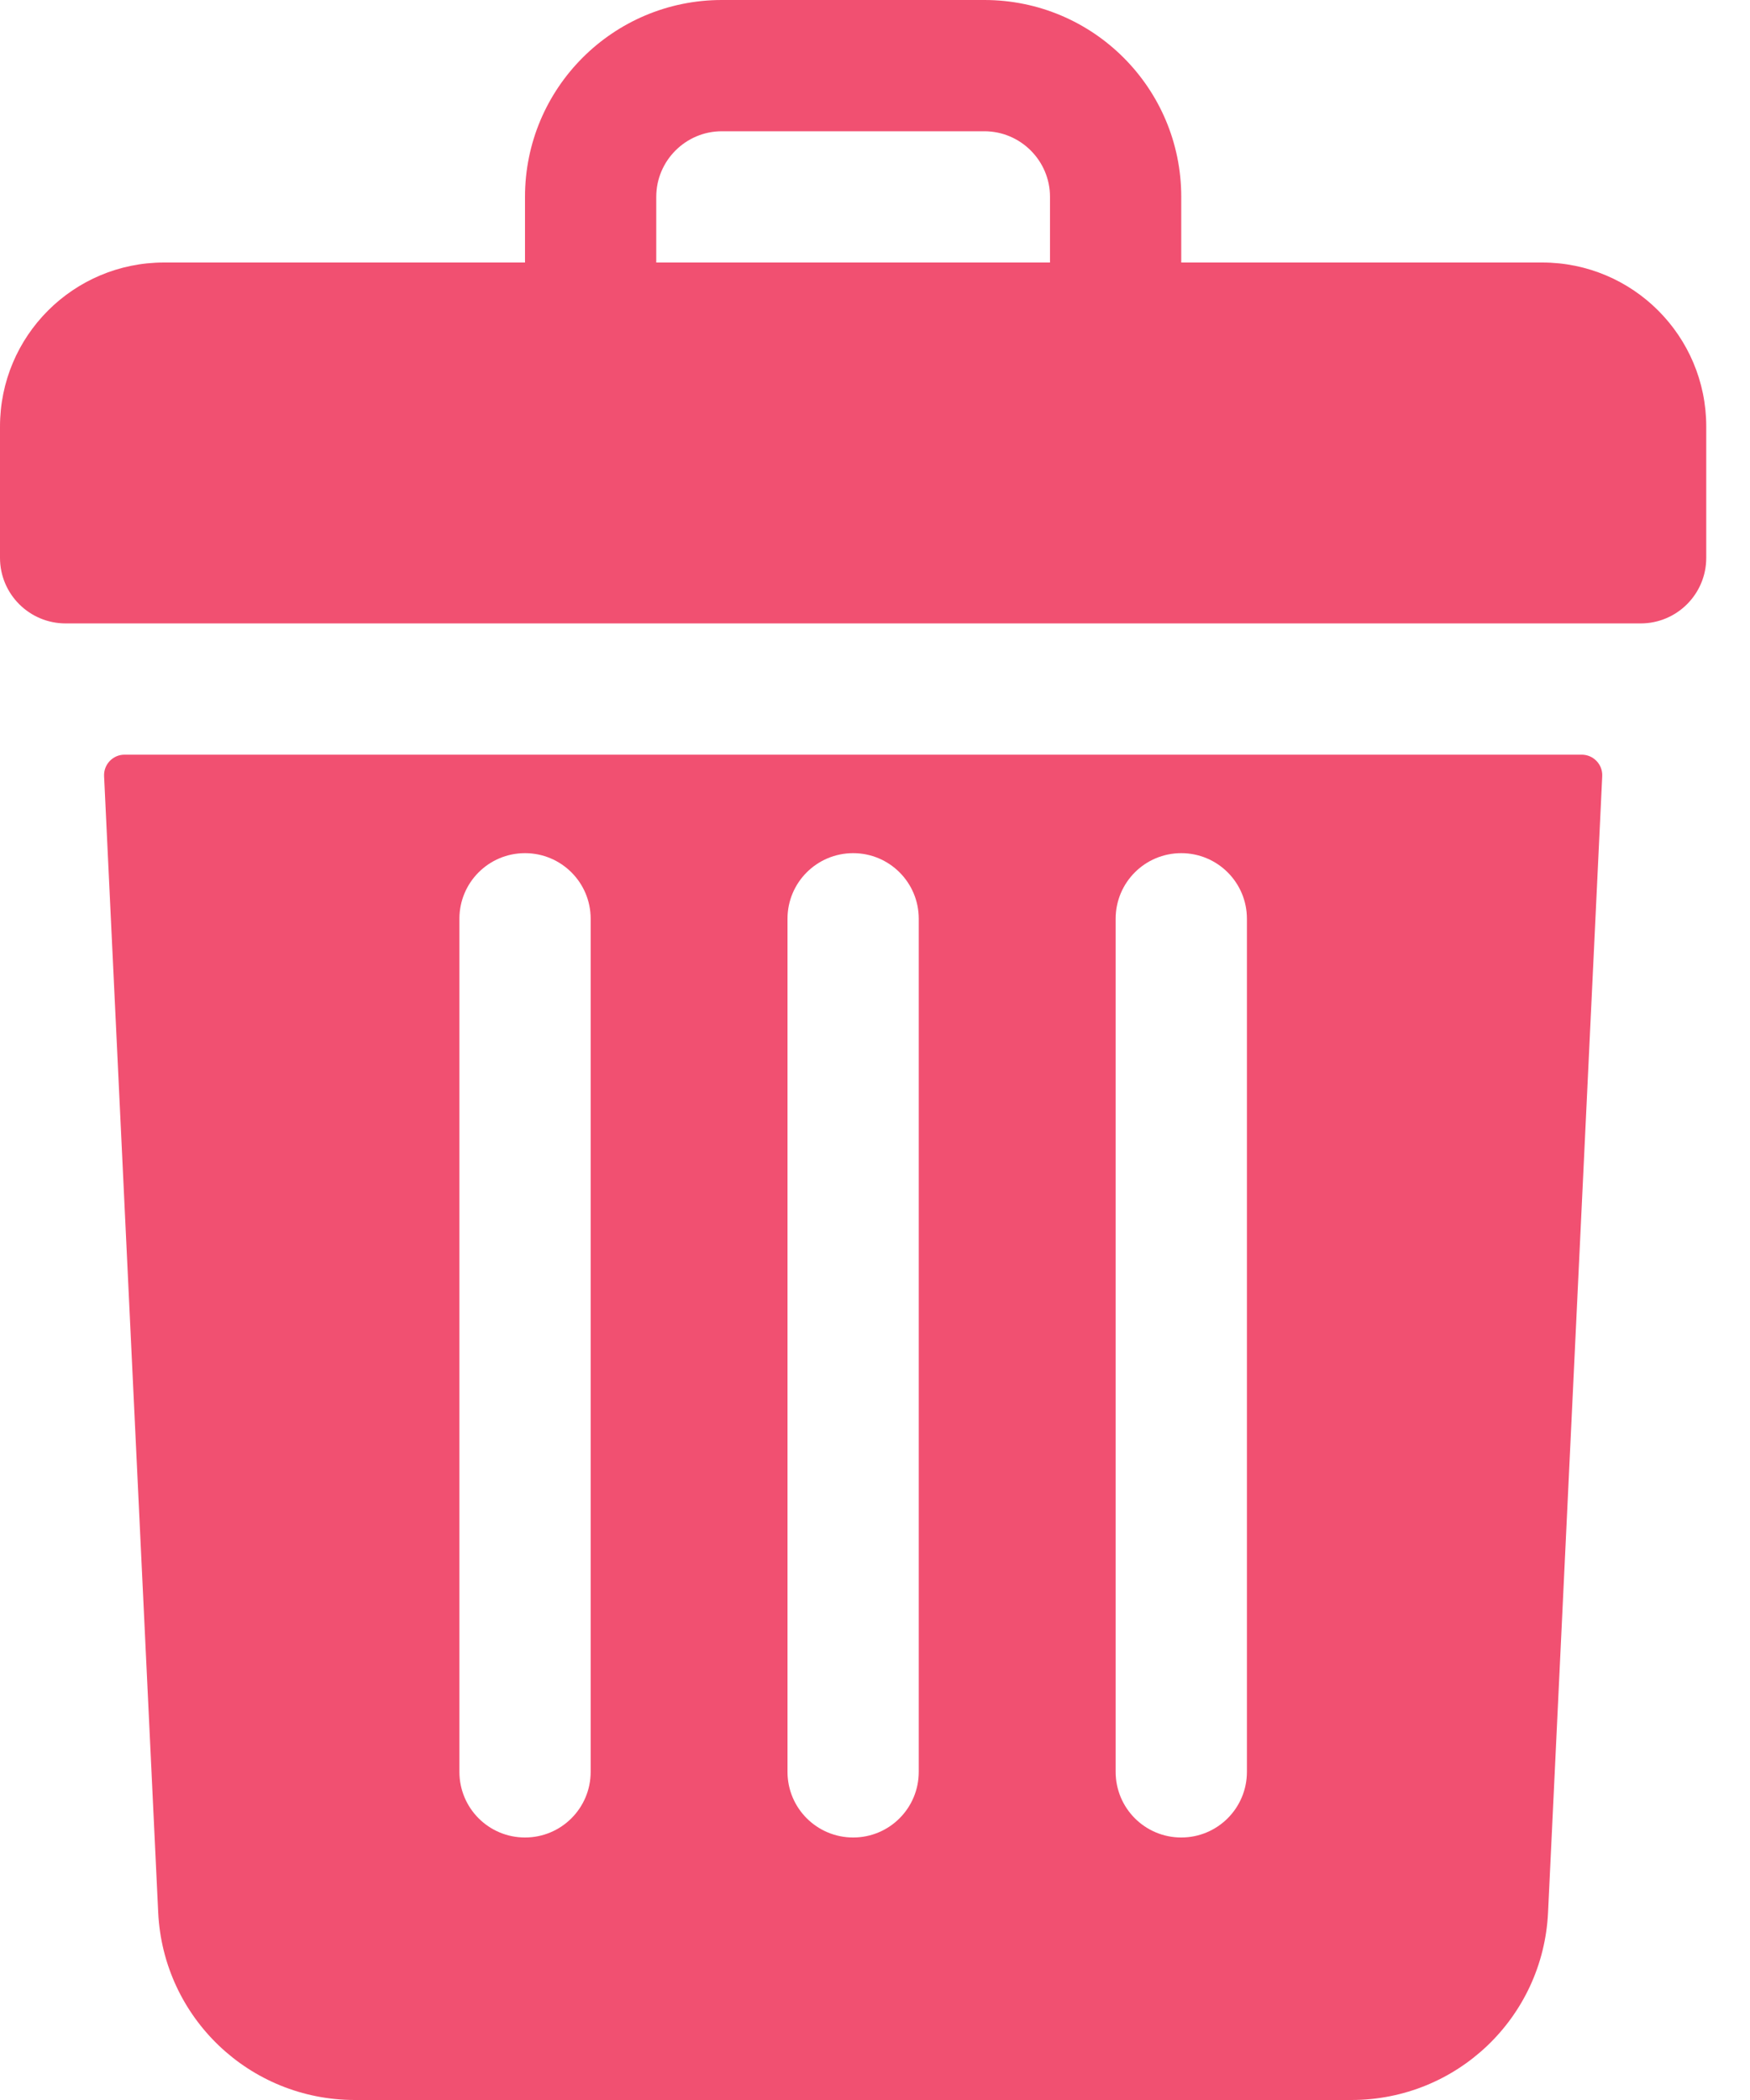 <svg width="25" height="30" viewBox="0 0 25 30" fill="none" xmlns="http://www.w3.org/2000/svg">
<path d="M22.031 3.75H16.875V2.812C16.875 1.259 15.616 0 14.062 0H10.312C8.759 0 7.5 1.259 7.5 2.812V3.75H2.344C1.049 3.75 0 4.799 0 6.094V7.969C0 8.487 0.42 8.906 0.938 8.906H23.438C23.955 8.906 24.375 8.487 24.375 7.969V6.094C24.375 4.799 23.326 3.75 22.031 3.75ZM9.375 2.812C9.375 2.296 9.796 1.875 10.312 1.875H14.062C14.579 1.875 15 2.296 15 2.812V3.75H9.375V2.812Z" fill="#ED254E" fill-opacity="0.8"/>
<path d="M1.779 10.781C1.612 10.781 1.479 10.921 1.487 11.088L2.26 27.321C2.332 28.823 3.566 30 5.069 30H19.306C20.81 30 22.044 28.823 22.115 27.321L22.889 11.088C22.897 10.921 22.763 10.781 22.596 10.781H1.779ZM15.938 13.125C15.938 12.607 16.357 12.188 16.875 12.188C17.393 12.188 17.813 12.607 17.813 13.125V25.312C17.813 25.831 17.393 26.25 16.875 26.25C16.357 26.25 15.938 25.831 15.938 25.312V13.125ZM11.25 13.125C11.25 12.607 11.67 12.188 12.188 12.188C12.706 12.188 13.125 12.607 13.125 13.125V25.312C13.125 25.831 12.706 26.25 12.188 26.25C11.67 26.25 11.25 25.831 11.25 25.312V13.125ZM6.563 13.125C6.563 12.607 6.982 12.188 7.5 12.188C8.018 12.188 8.438 12.607 8.438 13.125V25.312C8.438 25.831 8.018 26.25 7.5 26.25C6.982 26.25 6.563 25.831 6.563 25.312V13.125Z" fill="#ED254E" fill-opacity="0.8"/>
</svg>
